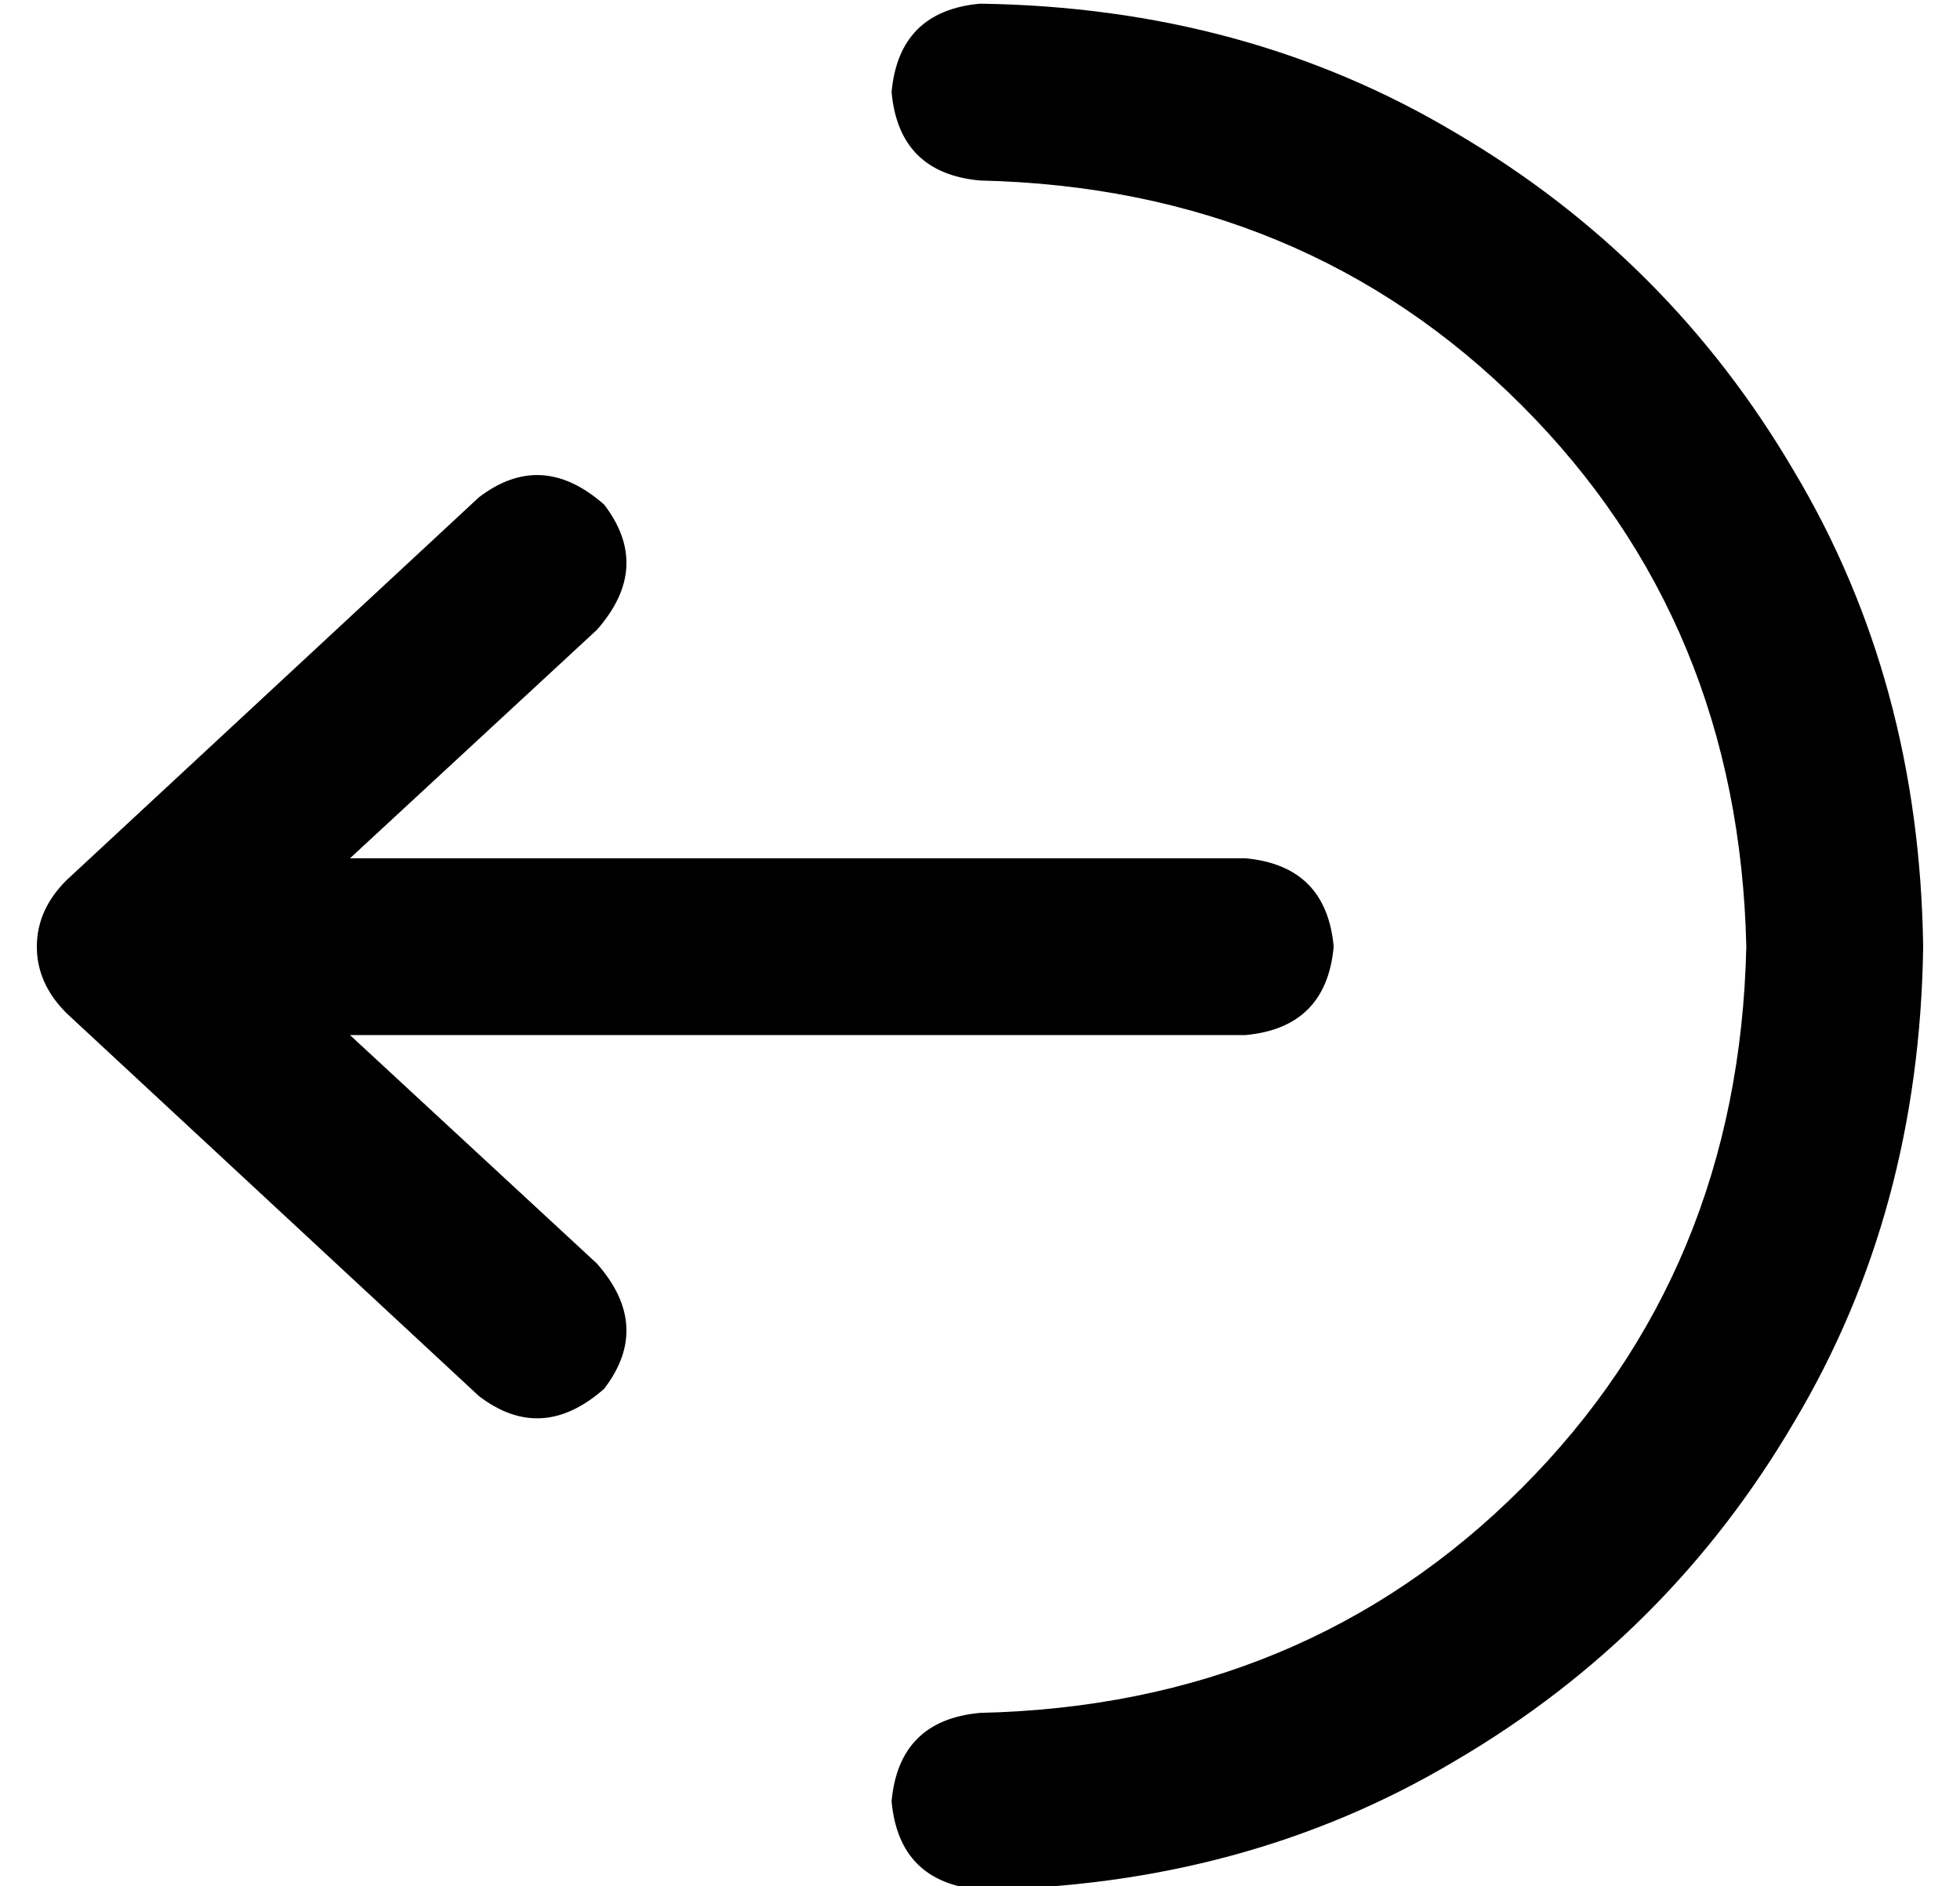 <?xml version="1.0" standalone="no"?>
<!DOCTYPE svg PUBLIC "-//W3C//DTD SVG 1.1//EN" "http://www.w3.org/Graphics/SVG/1.1/DTD/svg11.dtd" >
<svg xmlns="http://www.w3.org/2000/svg" xmlns:xlink="http://www.w3.org/1999/xlink" version="1.1" viewBox="-10 -40 532 512">
   <path fill="currentColor"
d="M464 217q-2 -88 -61 -147v0v0q-59 -59 -147 -61q-22 -2 -24 -24q2 -22 24 -24q72 1 129 35q58 34 92 92q34 57 35 129q-1 72 -35 129q-34 58 -92 92q-57 34 -129 35q-22 -2 -24 -24q2 -22 24 -24q88 -2 147 -61t61 -147v0zM120 95q17 -13 34 2q13 17 -2 34l-67 62v0h243
v0q22 2 24 24q-2 22 -24 24h-243v0l67 62v0q15 17 2 34q-17 15 -34 2l-112 -104v0q-8 -8 -8 -18t8 -18l112 -104v0z" />
</svg>
